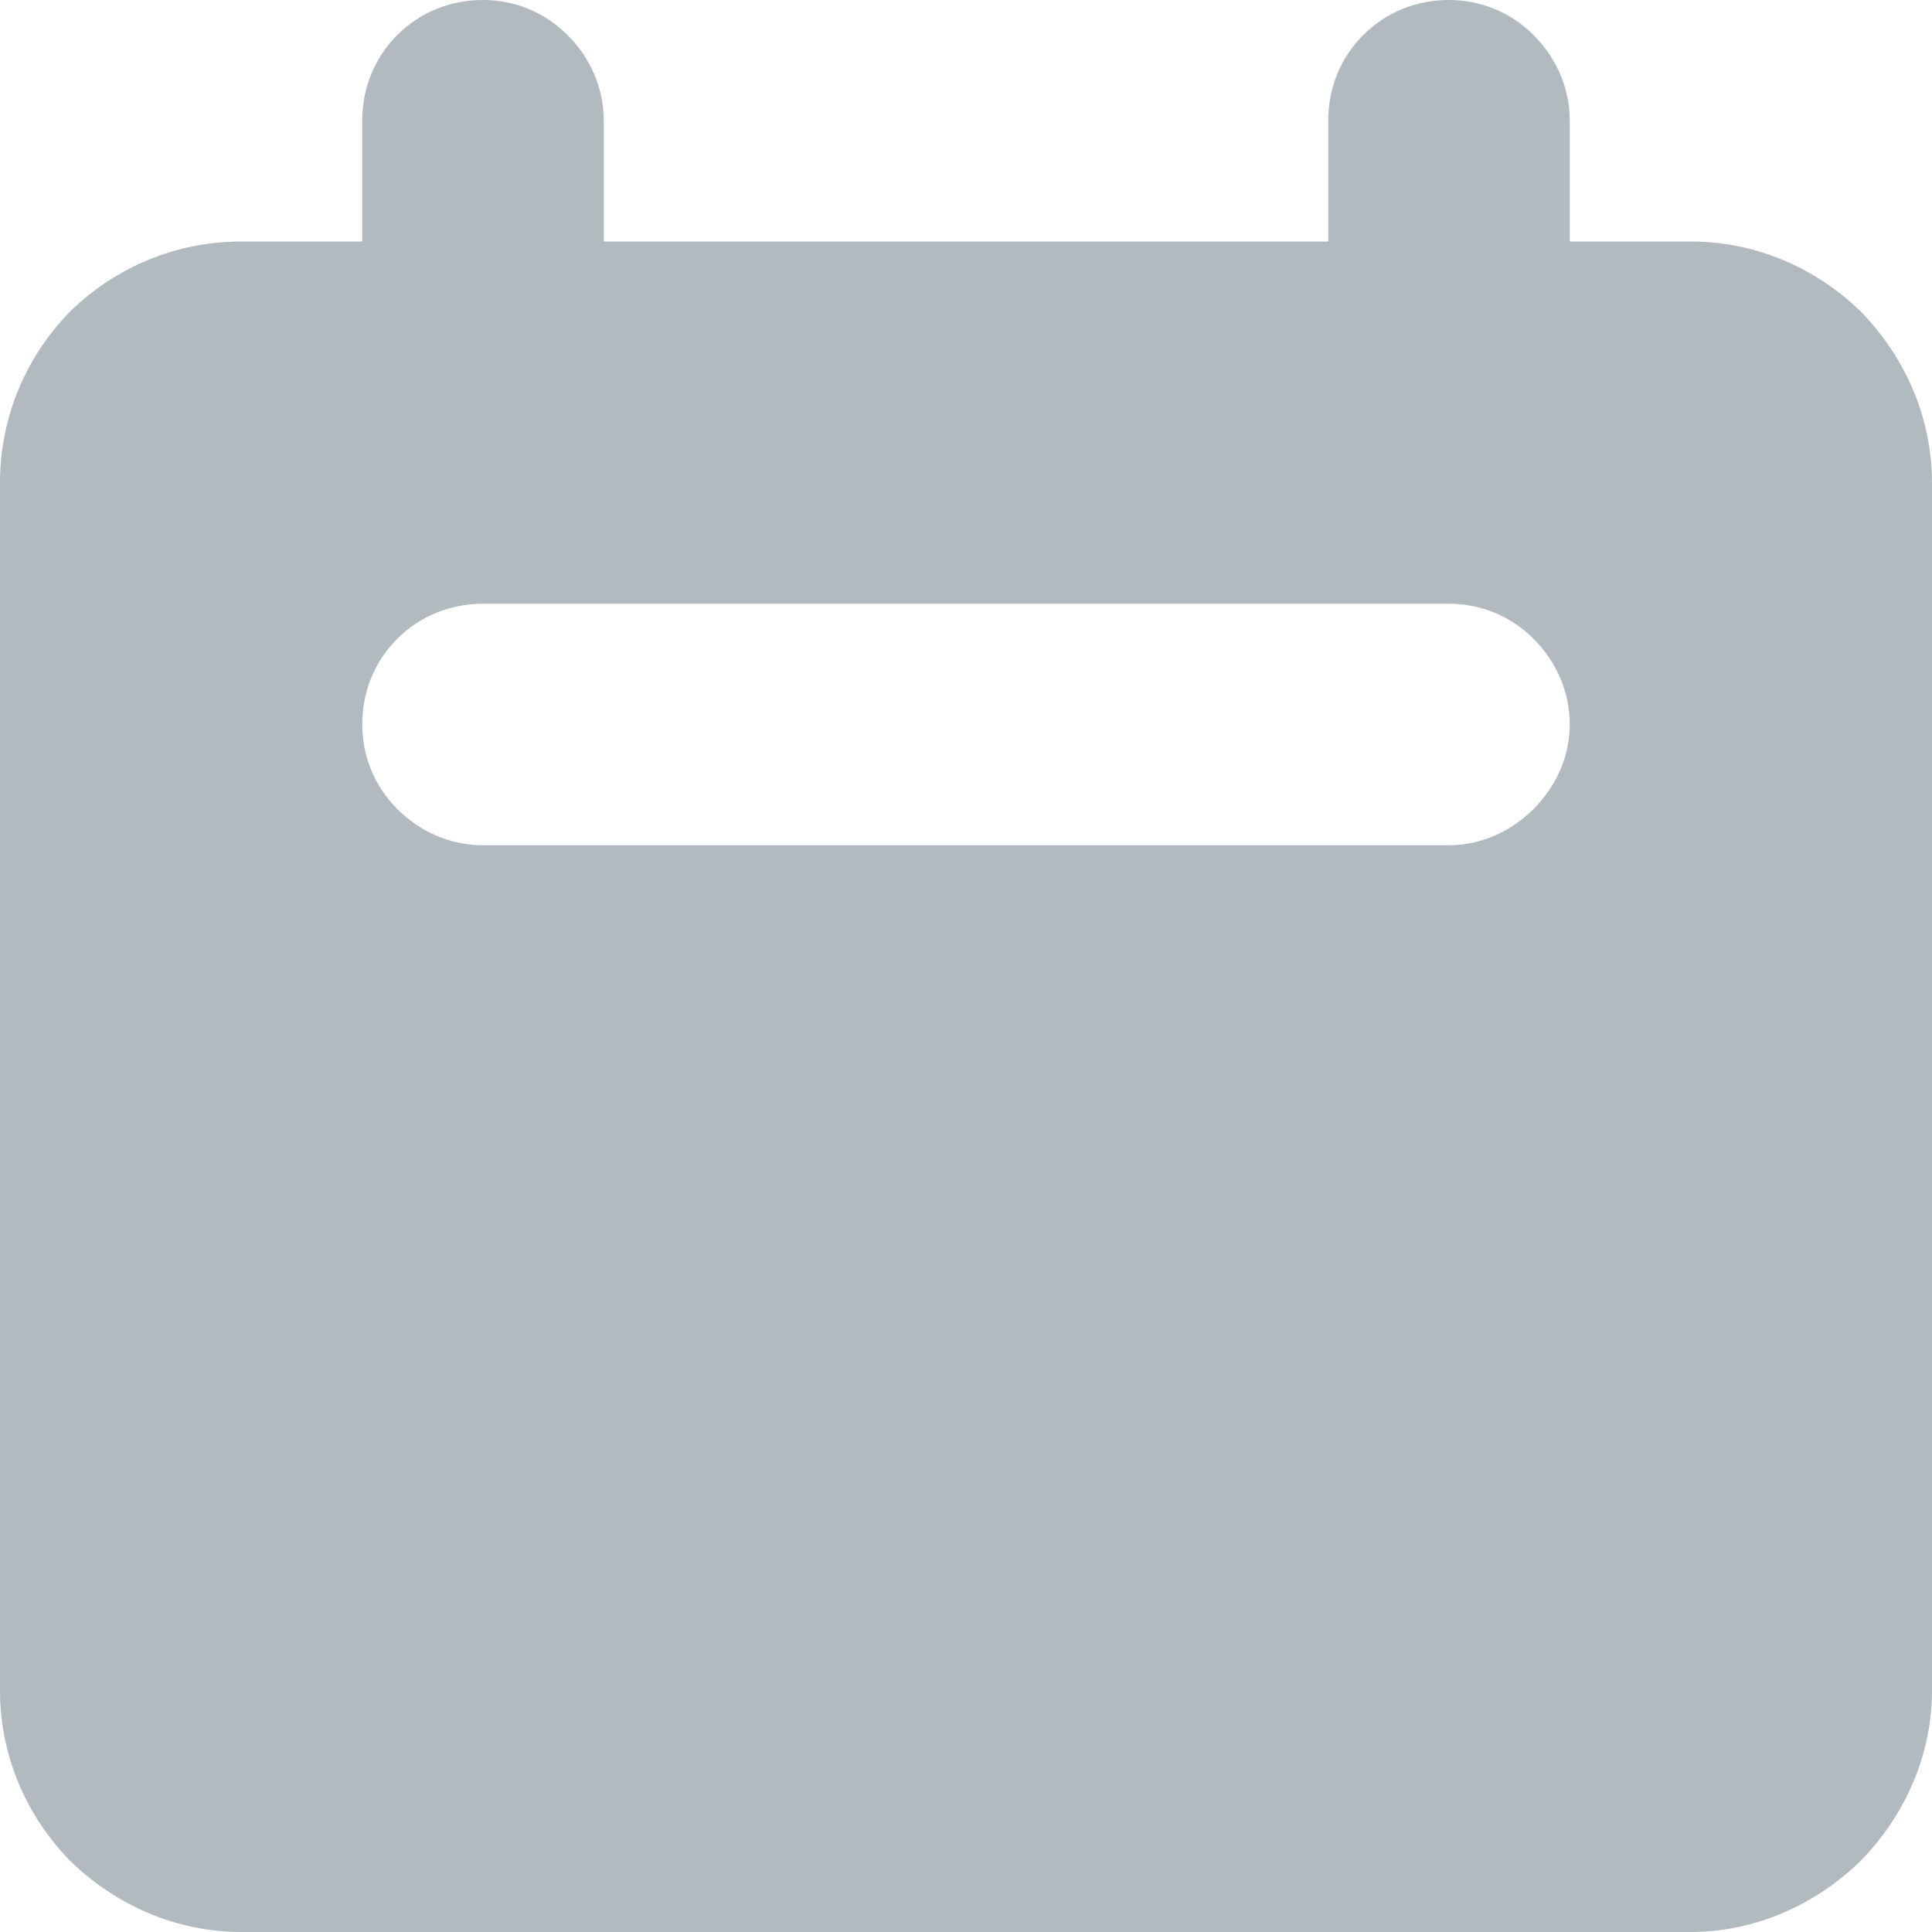 <svg width="16" height="16" viewBox="0 0 16 16" fill="none" xmlns="http://www.w3.org/2000/svg" xmlns:xlink="http://www.w3.org/1999/xlink">
	<desc>
			Created with Pixso.
	</desc>
	<defs/>
	<path id="Vector" d="M4 0C3.73 0 3.48 0.1 3.29 0.29C3.1 0.48 3 0.73 3 1L3 2L2 2C1.46 2 0.96 2.21 0.58 2.58C0.21 2.96 0 3.46 0 4L0 14C0 14.53 0.21 15.03 0.58 15.41C0.96 15.78 1.46 16 2 16L14 16C14.53 16 15.03 15.78 15.41 15.41C15.78 15.03 16 14.53 16 14L16 4C16 3.46 15.78 2.96 15.41 2.58C15.03 2.21 14.53 2 14 2L13 2L13 1C13 0.73 12.89 0.48 12.7 0.29C12.51 0.1 12.26 0 12 0C11.73 0 11.48 0.1 11.29 0.29C11.1 0.48 11 0.73 11 1L11 2L5 2L5 1C5 0.73 4.89 0.48 4.7 0.29C4.51 0.1 4.26 0 4 0ZM4 5C3.73 5 3.48 5.1 3.29 5.29C3.1 5.48 3 5.73 3 6C3 6.26 3.1 6.51 3.29 6.7C3.48 6.89 3.73 7 4 7L12 7C12.26 7 12.51 6.89 12.7 6.7C12.89 6.51 13 6.26 13 6C13 5.73 12.89 5.48 12.7 5.29C12.51 5.1 12.26 5 12 5L4 5Z" fill="#B0BABF" fill-opacity="1" fill-rule="evenodd"/>
</svg>
